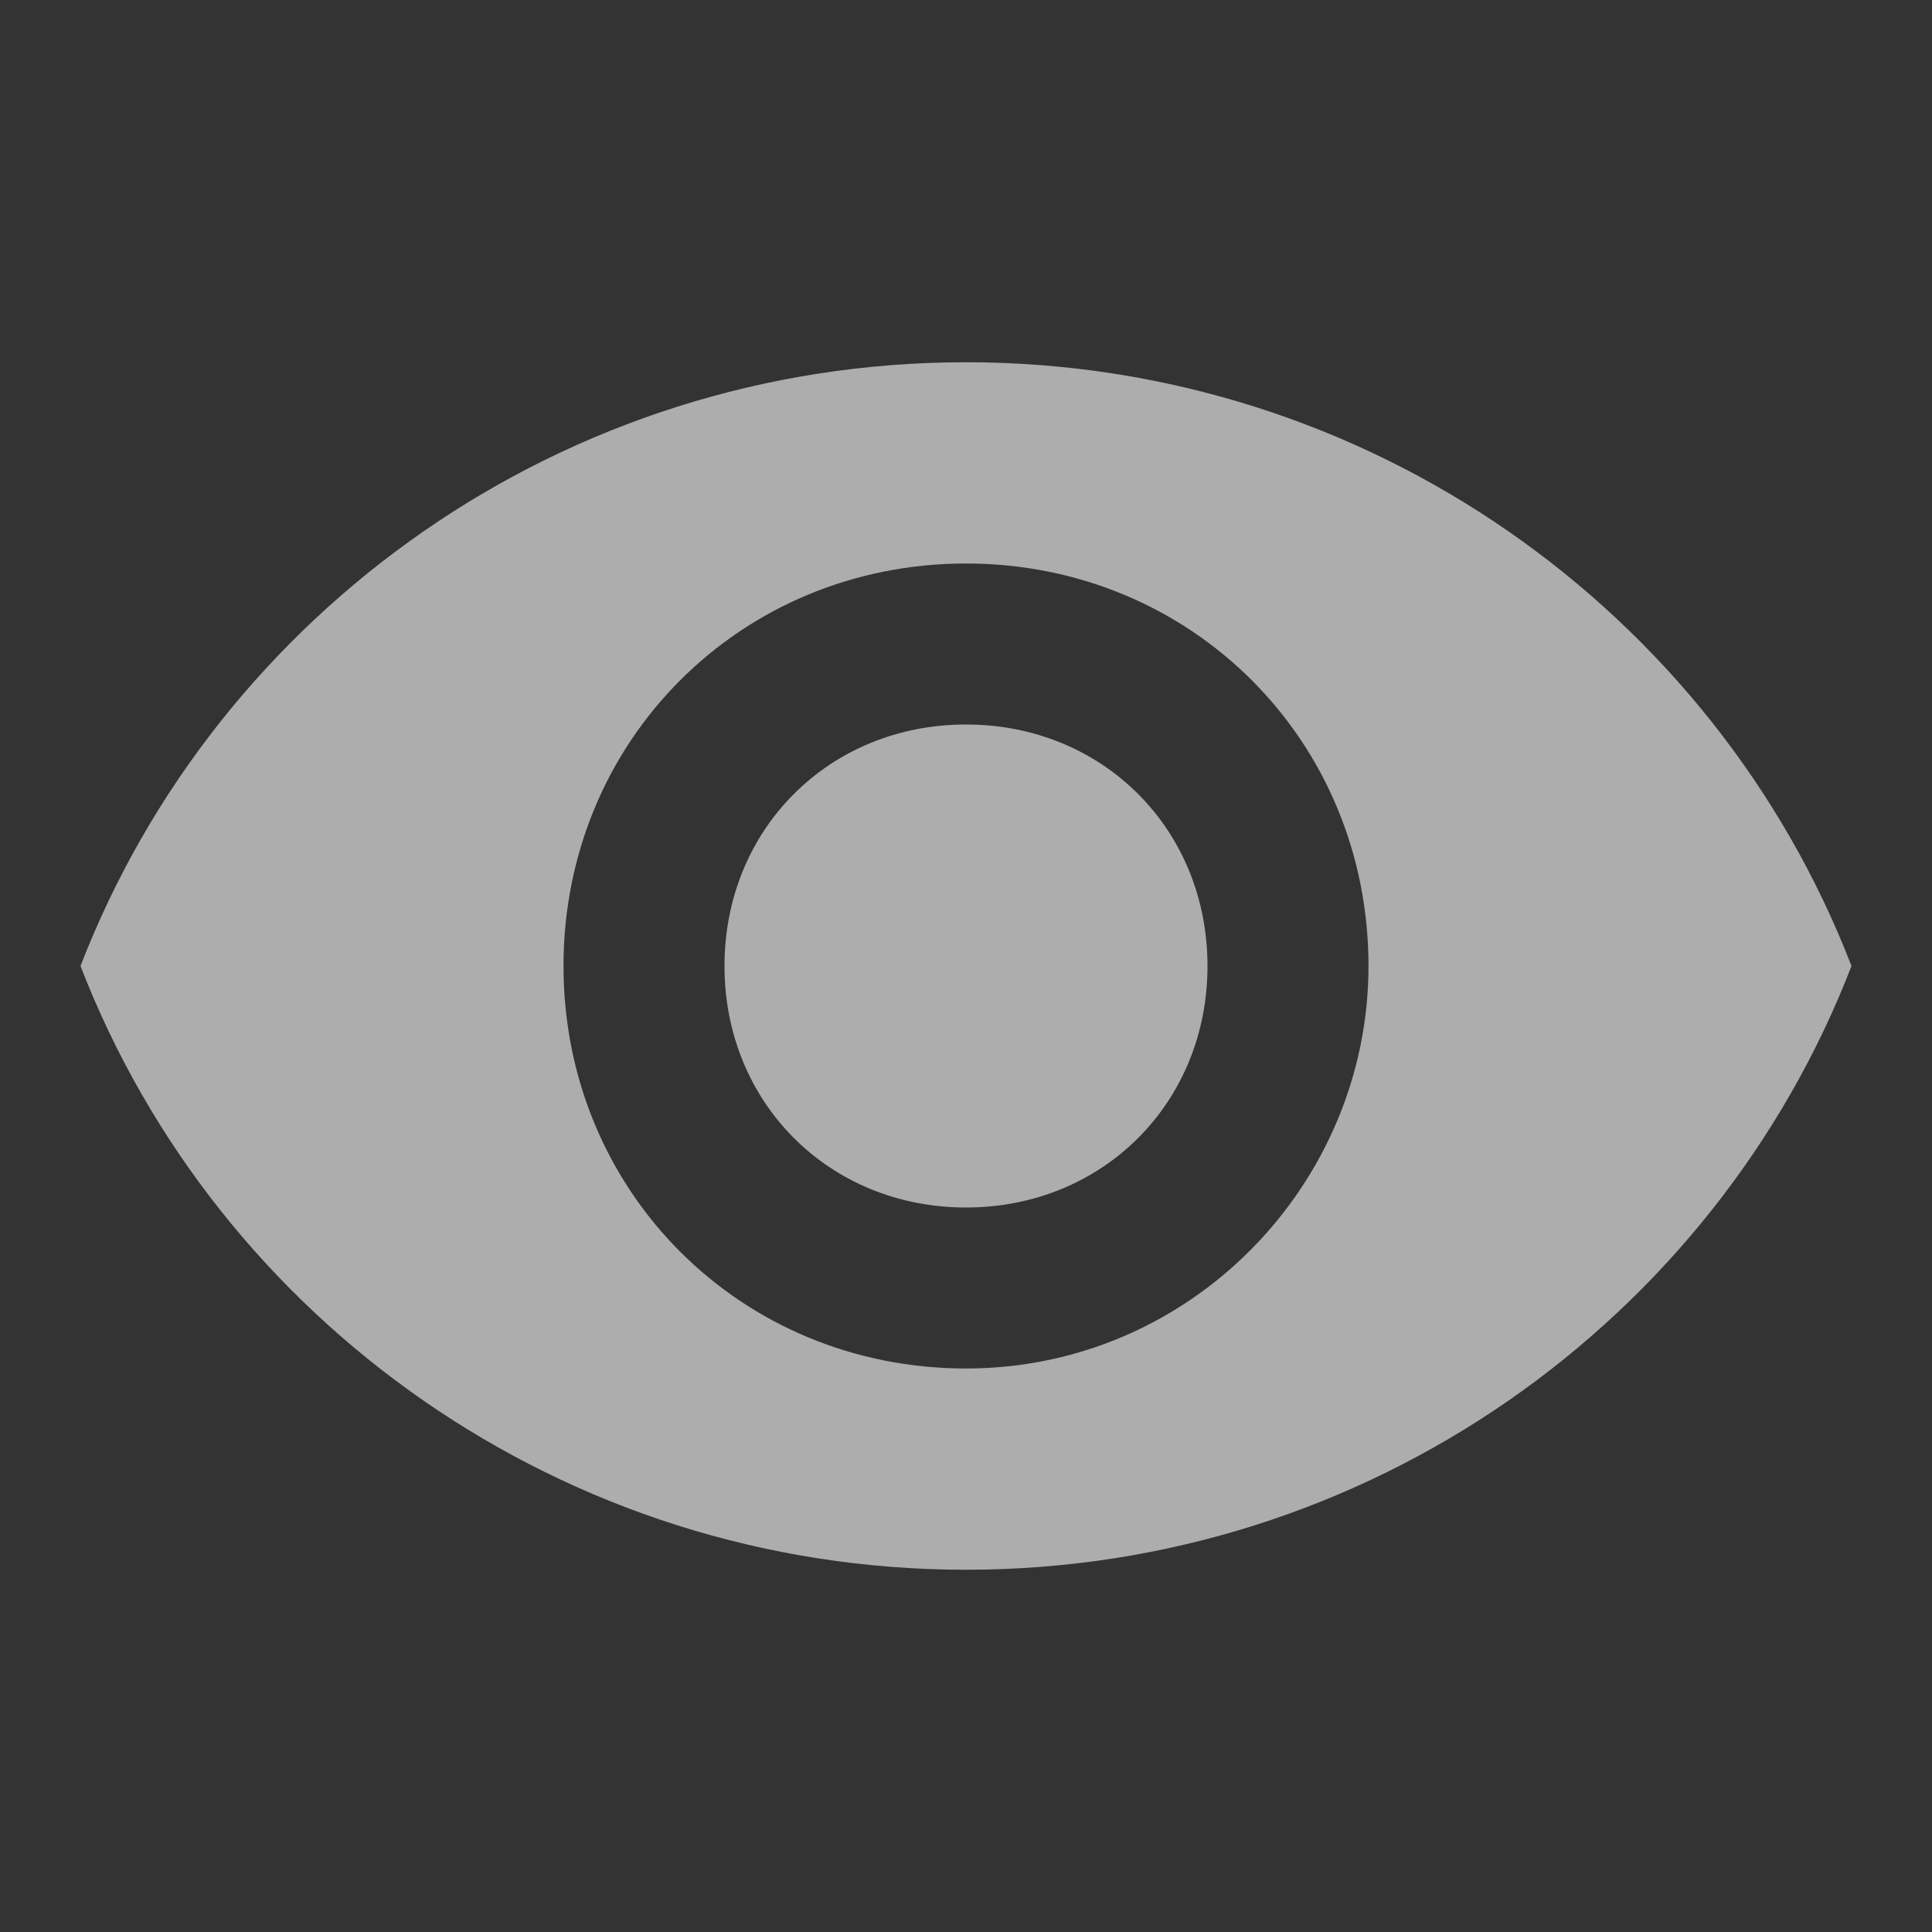<?xml version="1.0" encoding="utf-8"?>
<!-- Generator: Adobe Illustrator 19.0.0, SVG Export Plug-In . SVG Version: 6.00 Build 0)  -->
<svg version="1.1" id="Layer_1" xmlns="http://www.w3.org/2000/svg" xmlns:xlink="http://www.w3.org/1999/xlink" x="0px" y="0px"
	 viewBox="-285 408.9 24 24" style="enable-background:new -285 408.9 24 24;" xml:space="preserve">
<rect x="-285" y="408.9" width="24" height="24" fill="#333333" stroke="none"/>
<style type="text/css">
	.st0{fill:rgba(255, 255, 255, 0.6);}
</style>
<path class="st0" d="M-273,413.4c-5,0-9.3,3.1-11,7.5c1.7,4.4,6,7.5,11,7.5s9.3-3.1,11-7.5C-263.7,416.5-268,413.4-273,413.4z
	 M-273,425.9c-2.8,0-5-2.2-5-5c0-2.8,2.2-5,5-5s5,2.2,5,5C-268,423.6-270.2,425.9-273,425.9z M-273,417.9c-1.7,0-3,1.3-3,3
	c0,1.7,1.3,3,3,3s3-1.3,3-3C-270,419.2-271.3,417.9-273,417.9z"/>
</svg>
